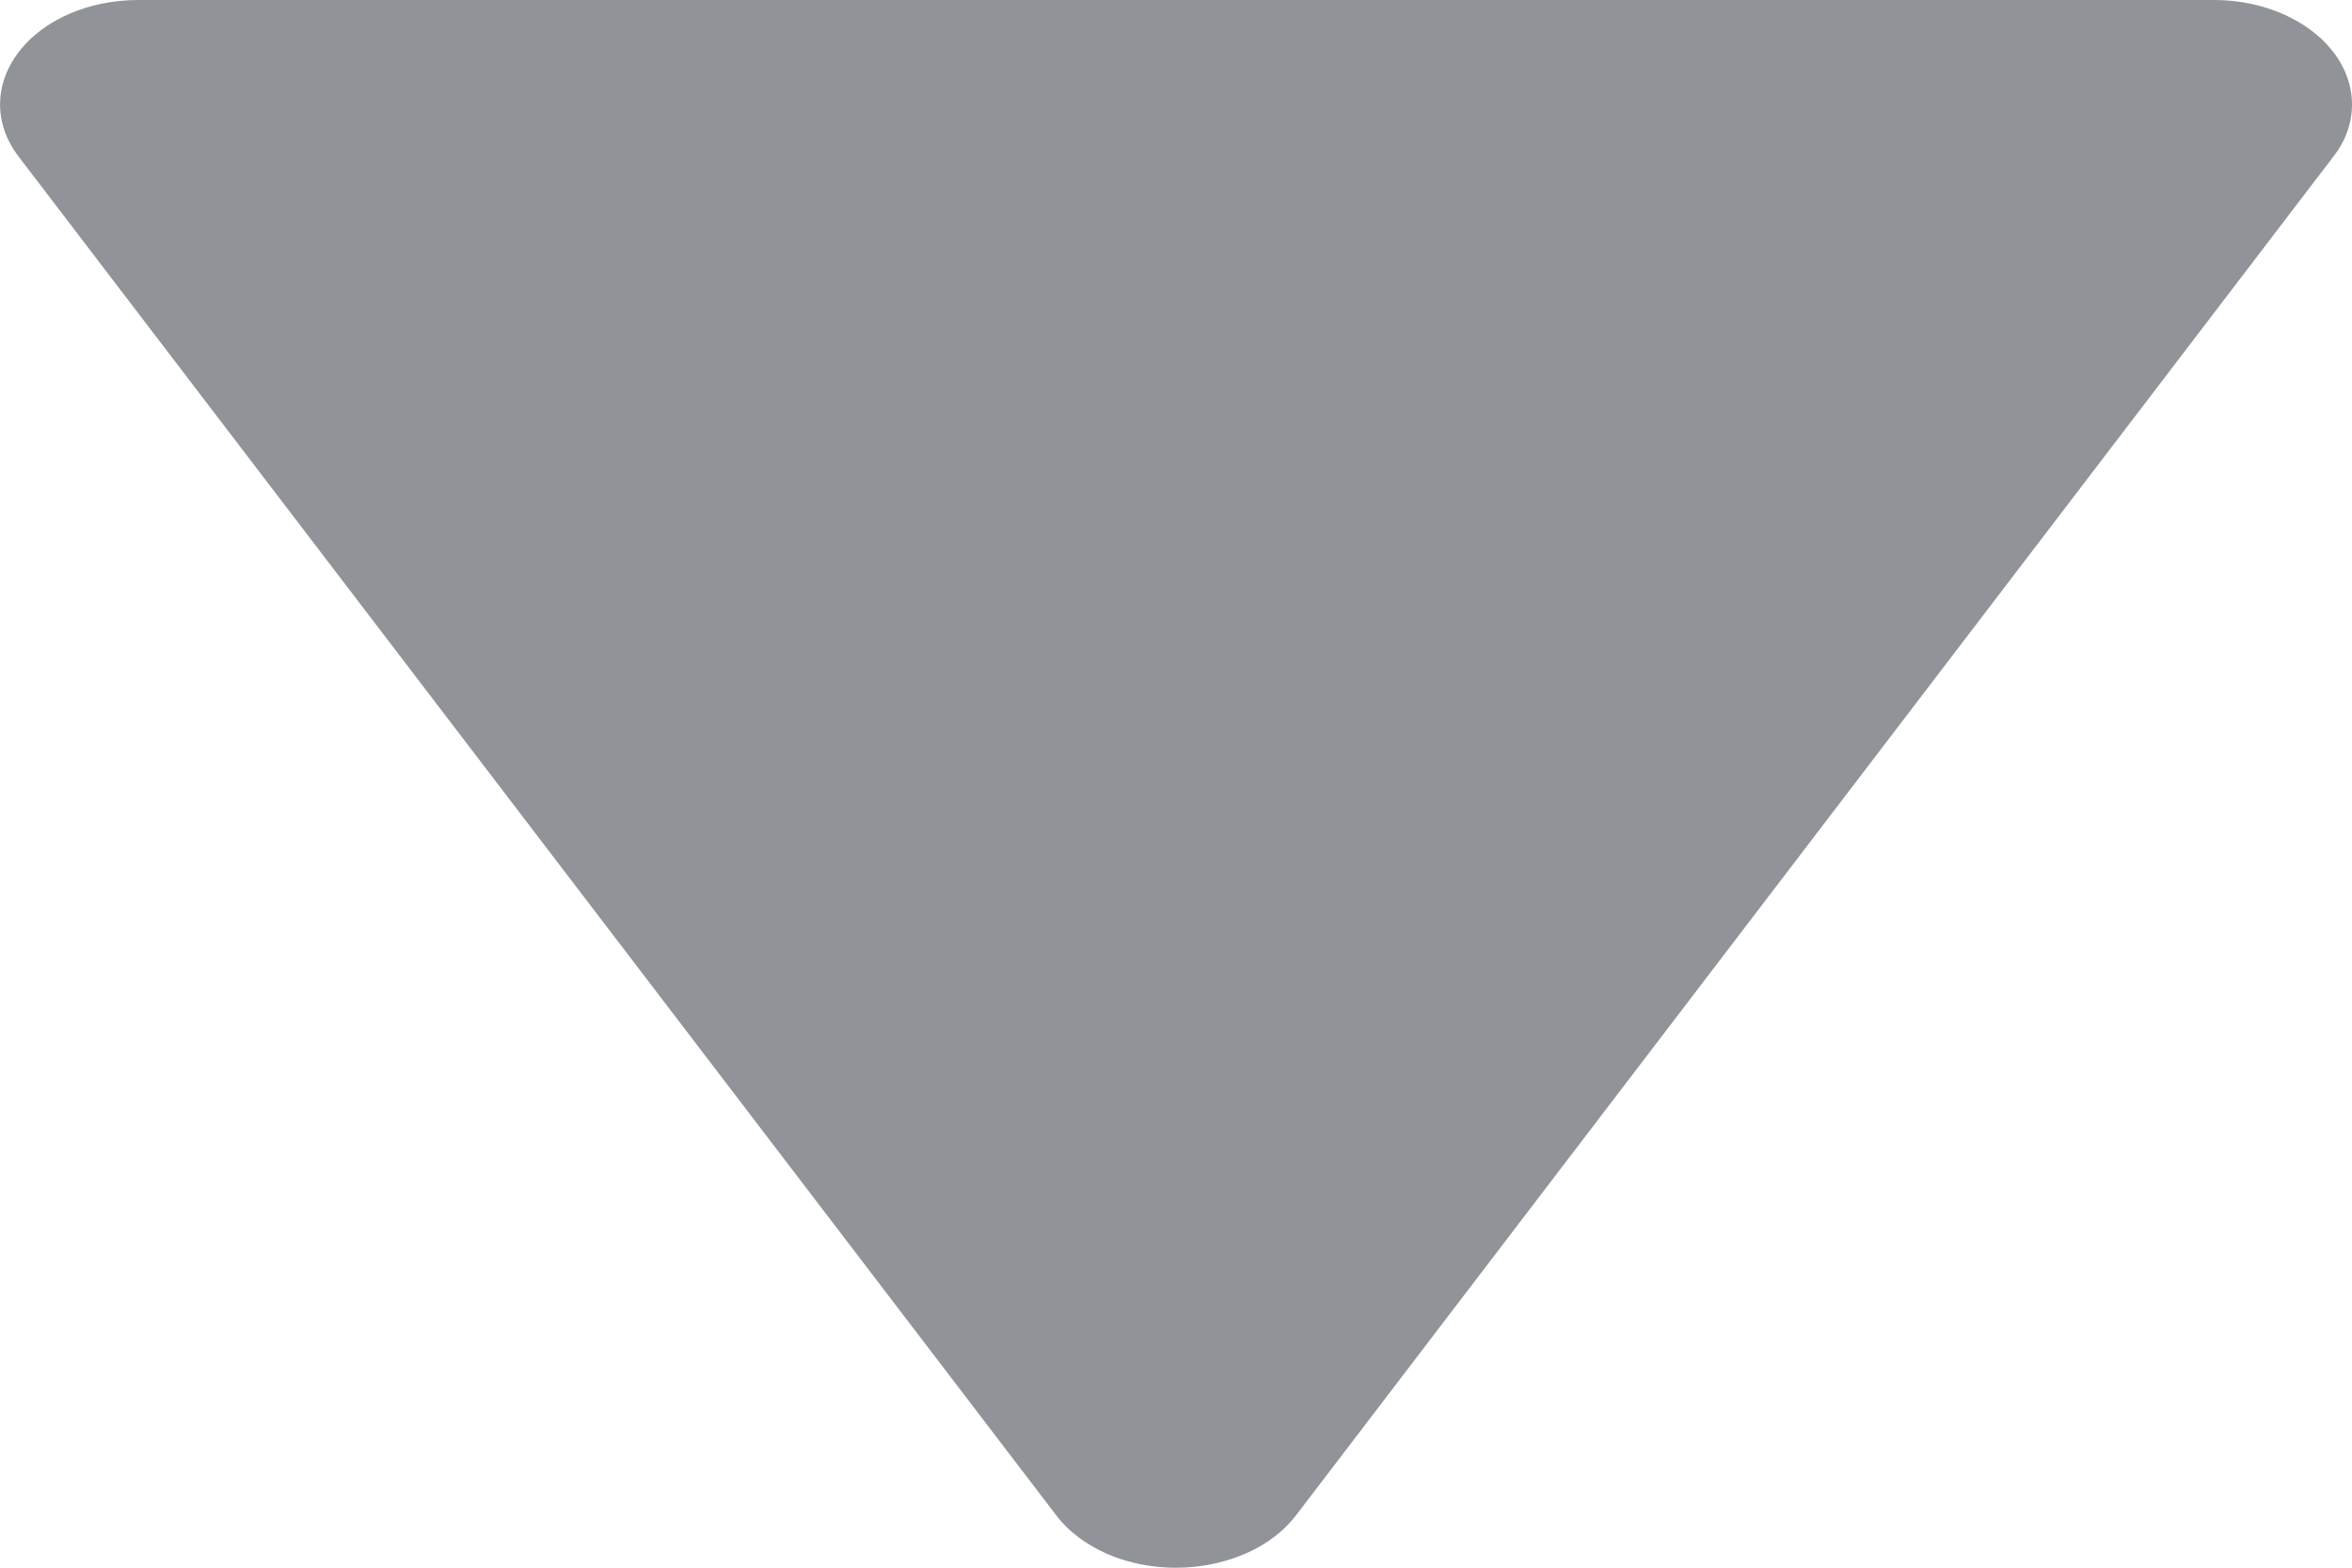 <svg width="9" height="6" viewBox="0 0 9 6" fill="none" xmlns="http://www.w3.org/2000/svg">
<path d="M8.929 0.599L4.959 5.8C4.813 5.991 4.489 6.057 4.236 5.947C4.155 5.911 4.088 5.861 4.042 5.8L0.071 0.599C-0.075 0.408 0.012 0.164 0.265 0.053C0.345 0.018 0.437 0 0.529 0H8.471C8.763 0 9 0.179 9 0.4C9 0.47 8.976 0.539 8.929 0.599Z" fill="#909499"/>
</svg>

